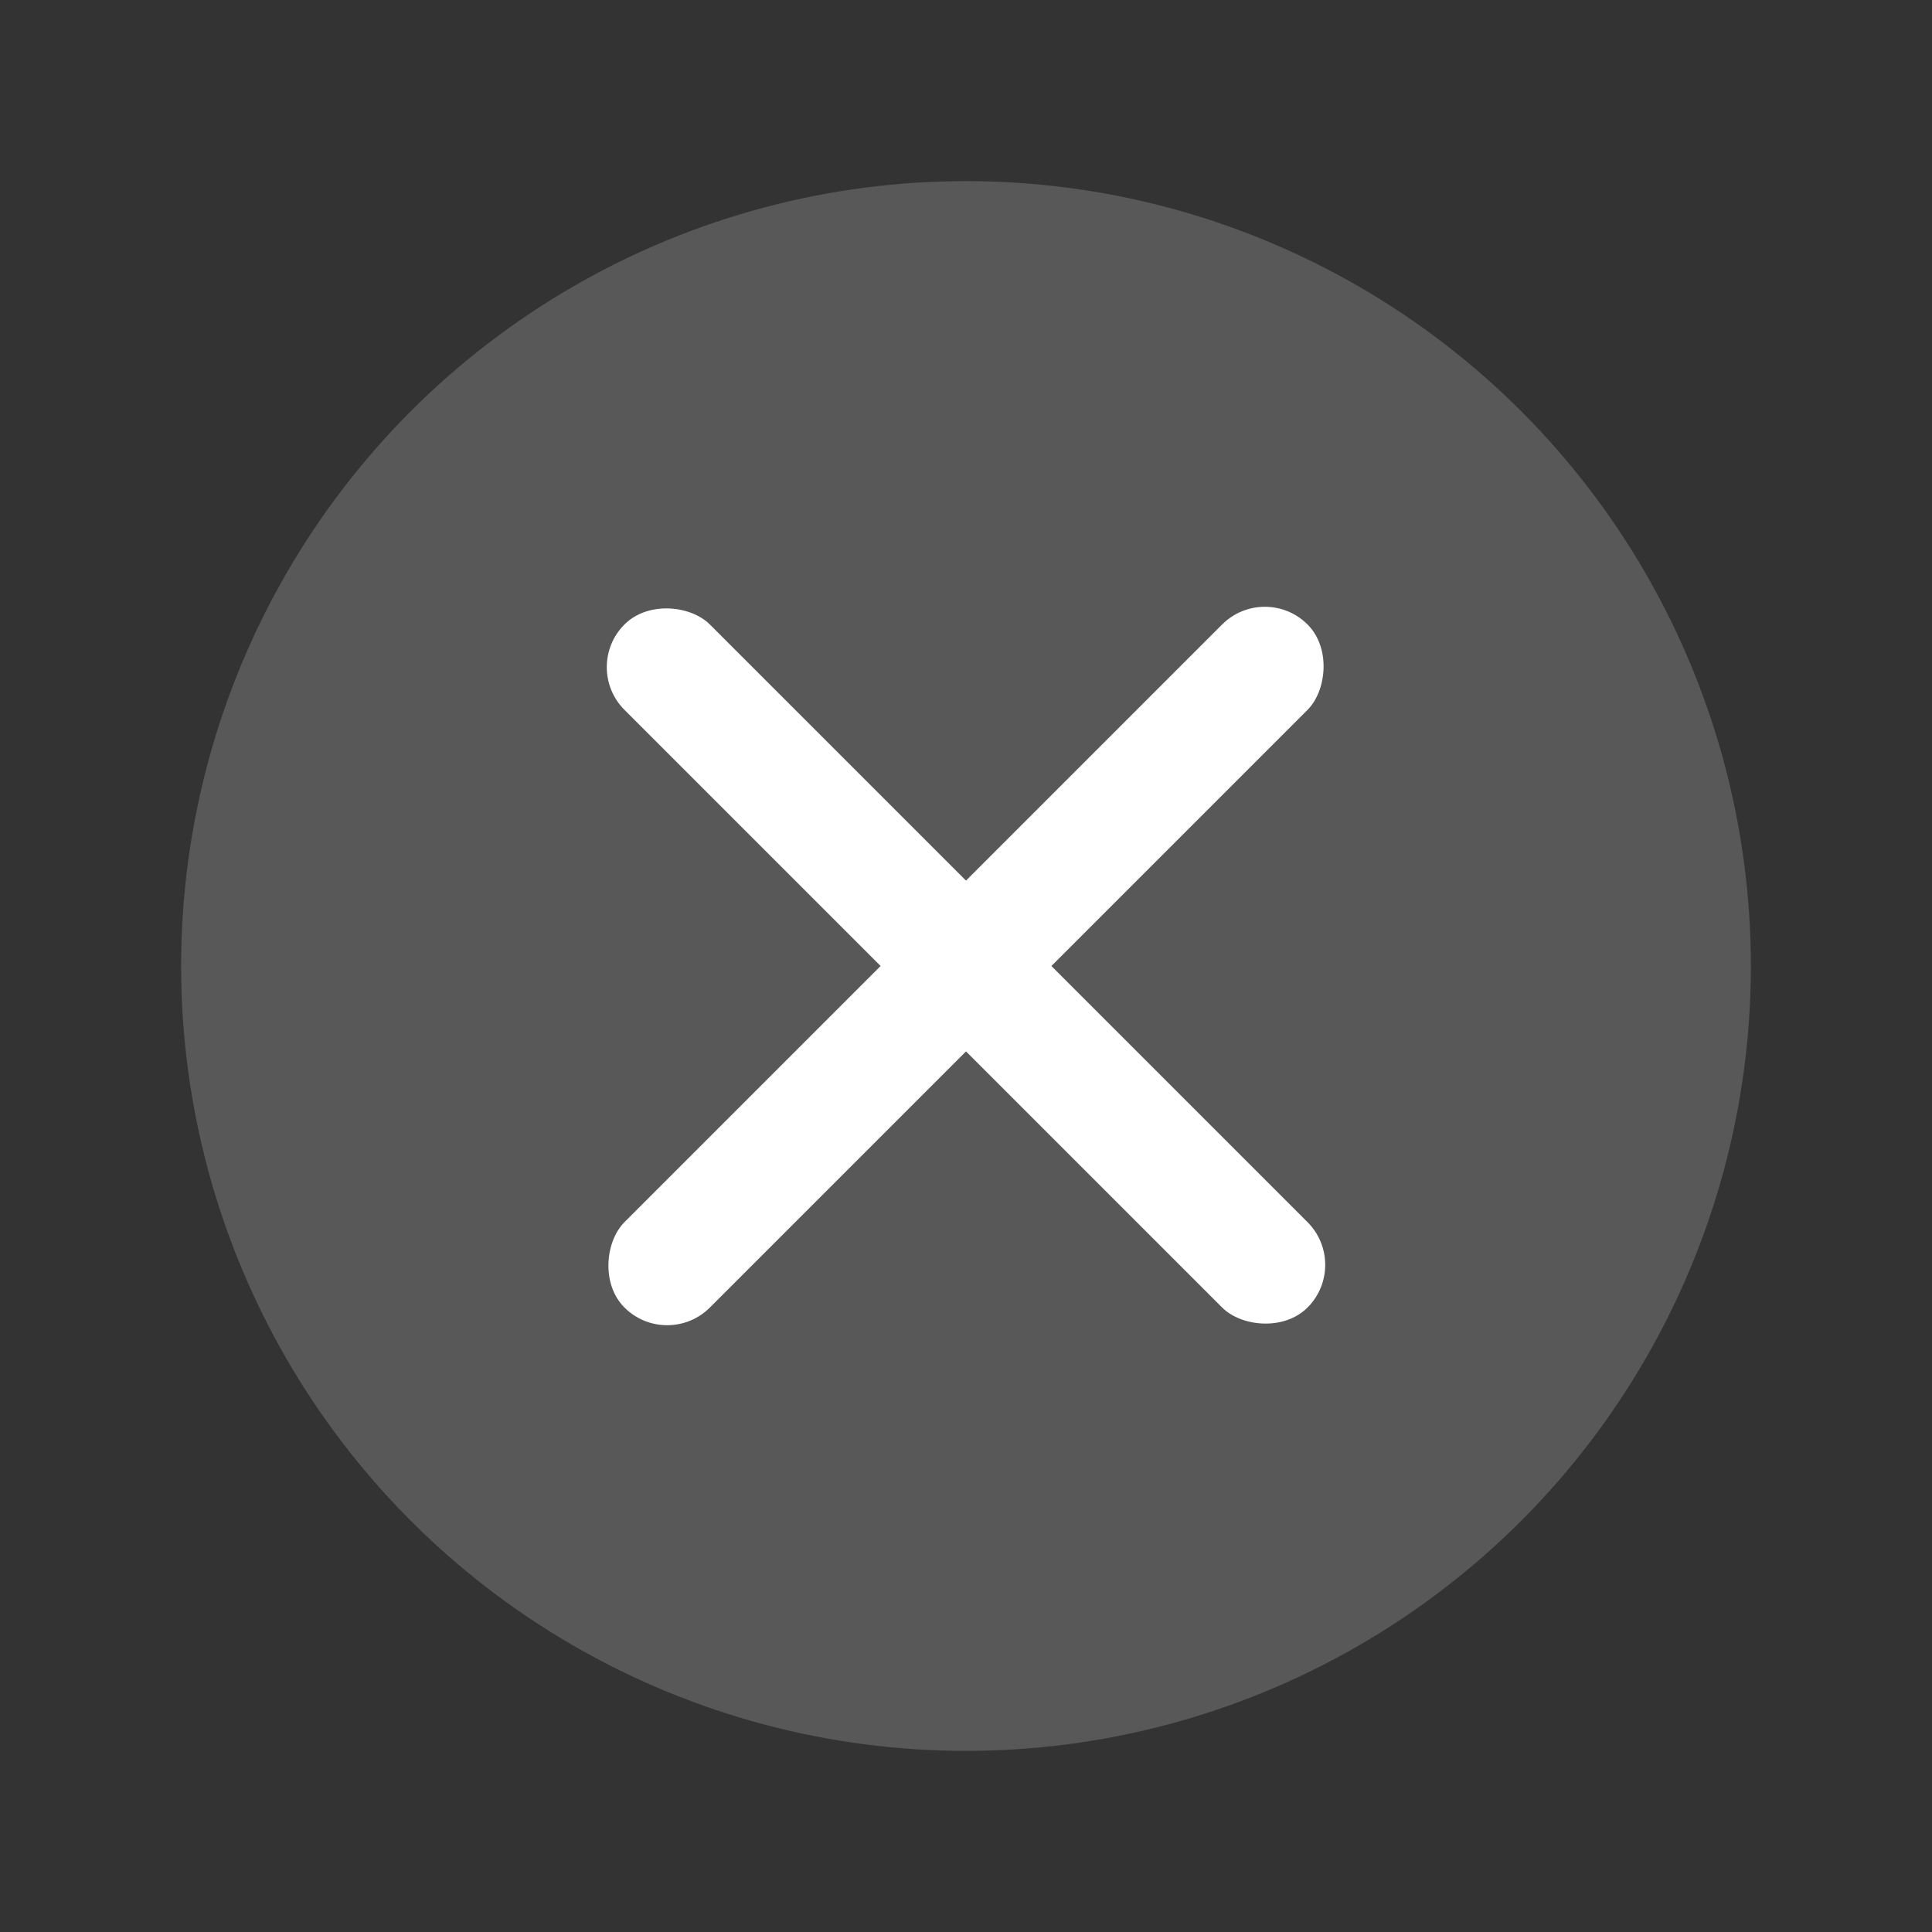 <?xml version="1.0" encoding="UTF-8"?>
<svg width="64px" height="64px" viewBox="0 0 64 64" version="1.1" xmlns="http://www.w3.org/2000/svg" xmlns:xlink="http://www.w3.org/1999/xlink">
    <rect x="0" y="0" width="64" height="64" fill="#333333" stroke="none"/>
    <!-- Generator: Sketch 62 (91390) - https://sketch.com -->
    <title>icon/64px/error</title>
    <desc>Created with Sketch.</desc>
    <g id="icon/64px/error" stroke="none" stroke-width="1" fill="none" fill-rule="evenodd">
        <circle id="形状结合" fill="#ECECEC" opacity="0.2" cx="32" cy="32" r="26"></circle>
        <rect id="矩形" fill="#FFFFFF" transform="translate(32, 32) rotate(-315) translate(-32, -32) " x="30" y="16" width="4" height="32" rx="2"></rect>
        <rect id="矩形" fill="#FFFFFF" transform="translate(32, 32) rotate(-585) translate(-32, -32) " x="30" y="16" width="4" height="32" rx="2"></rect>
    </g>
</svg>